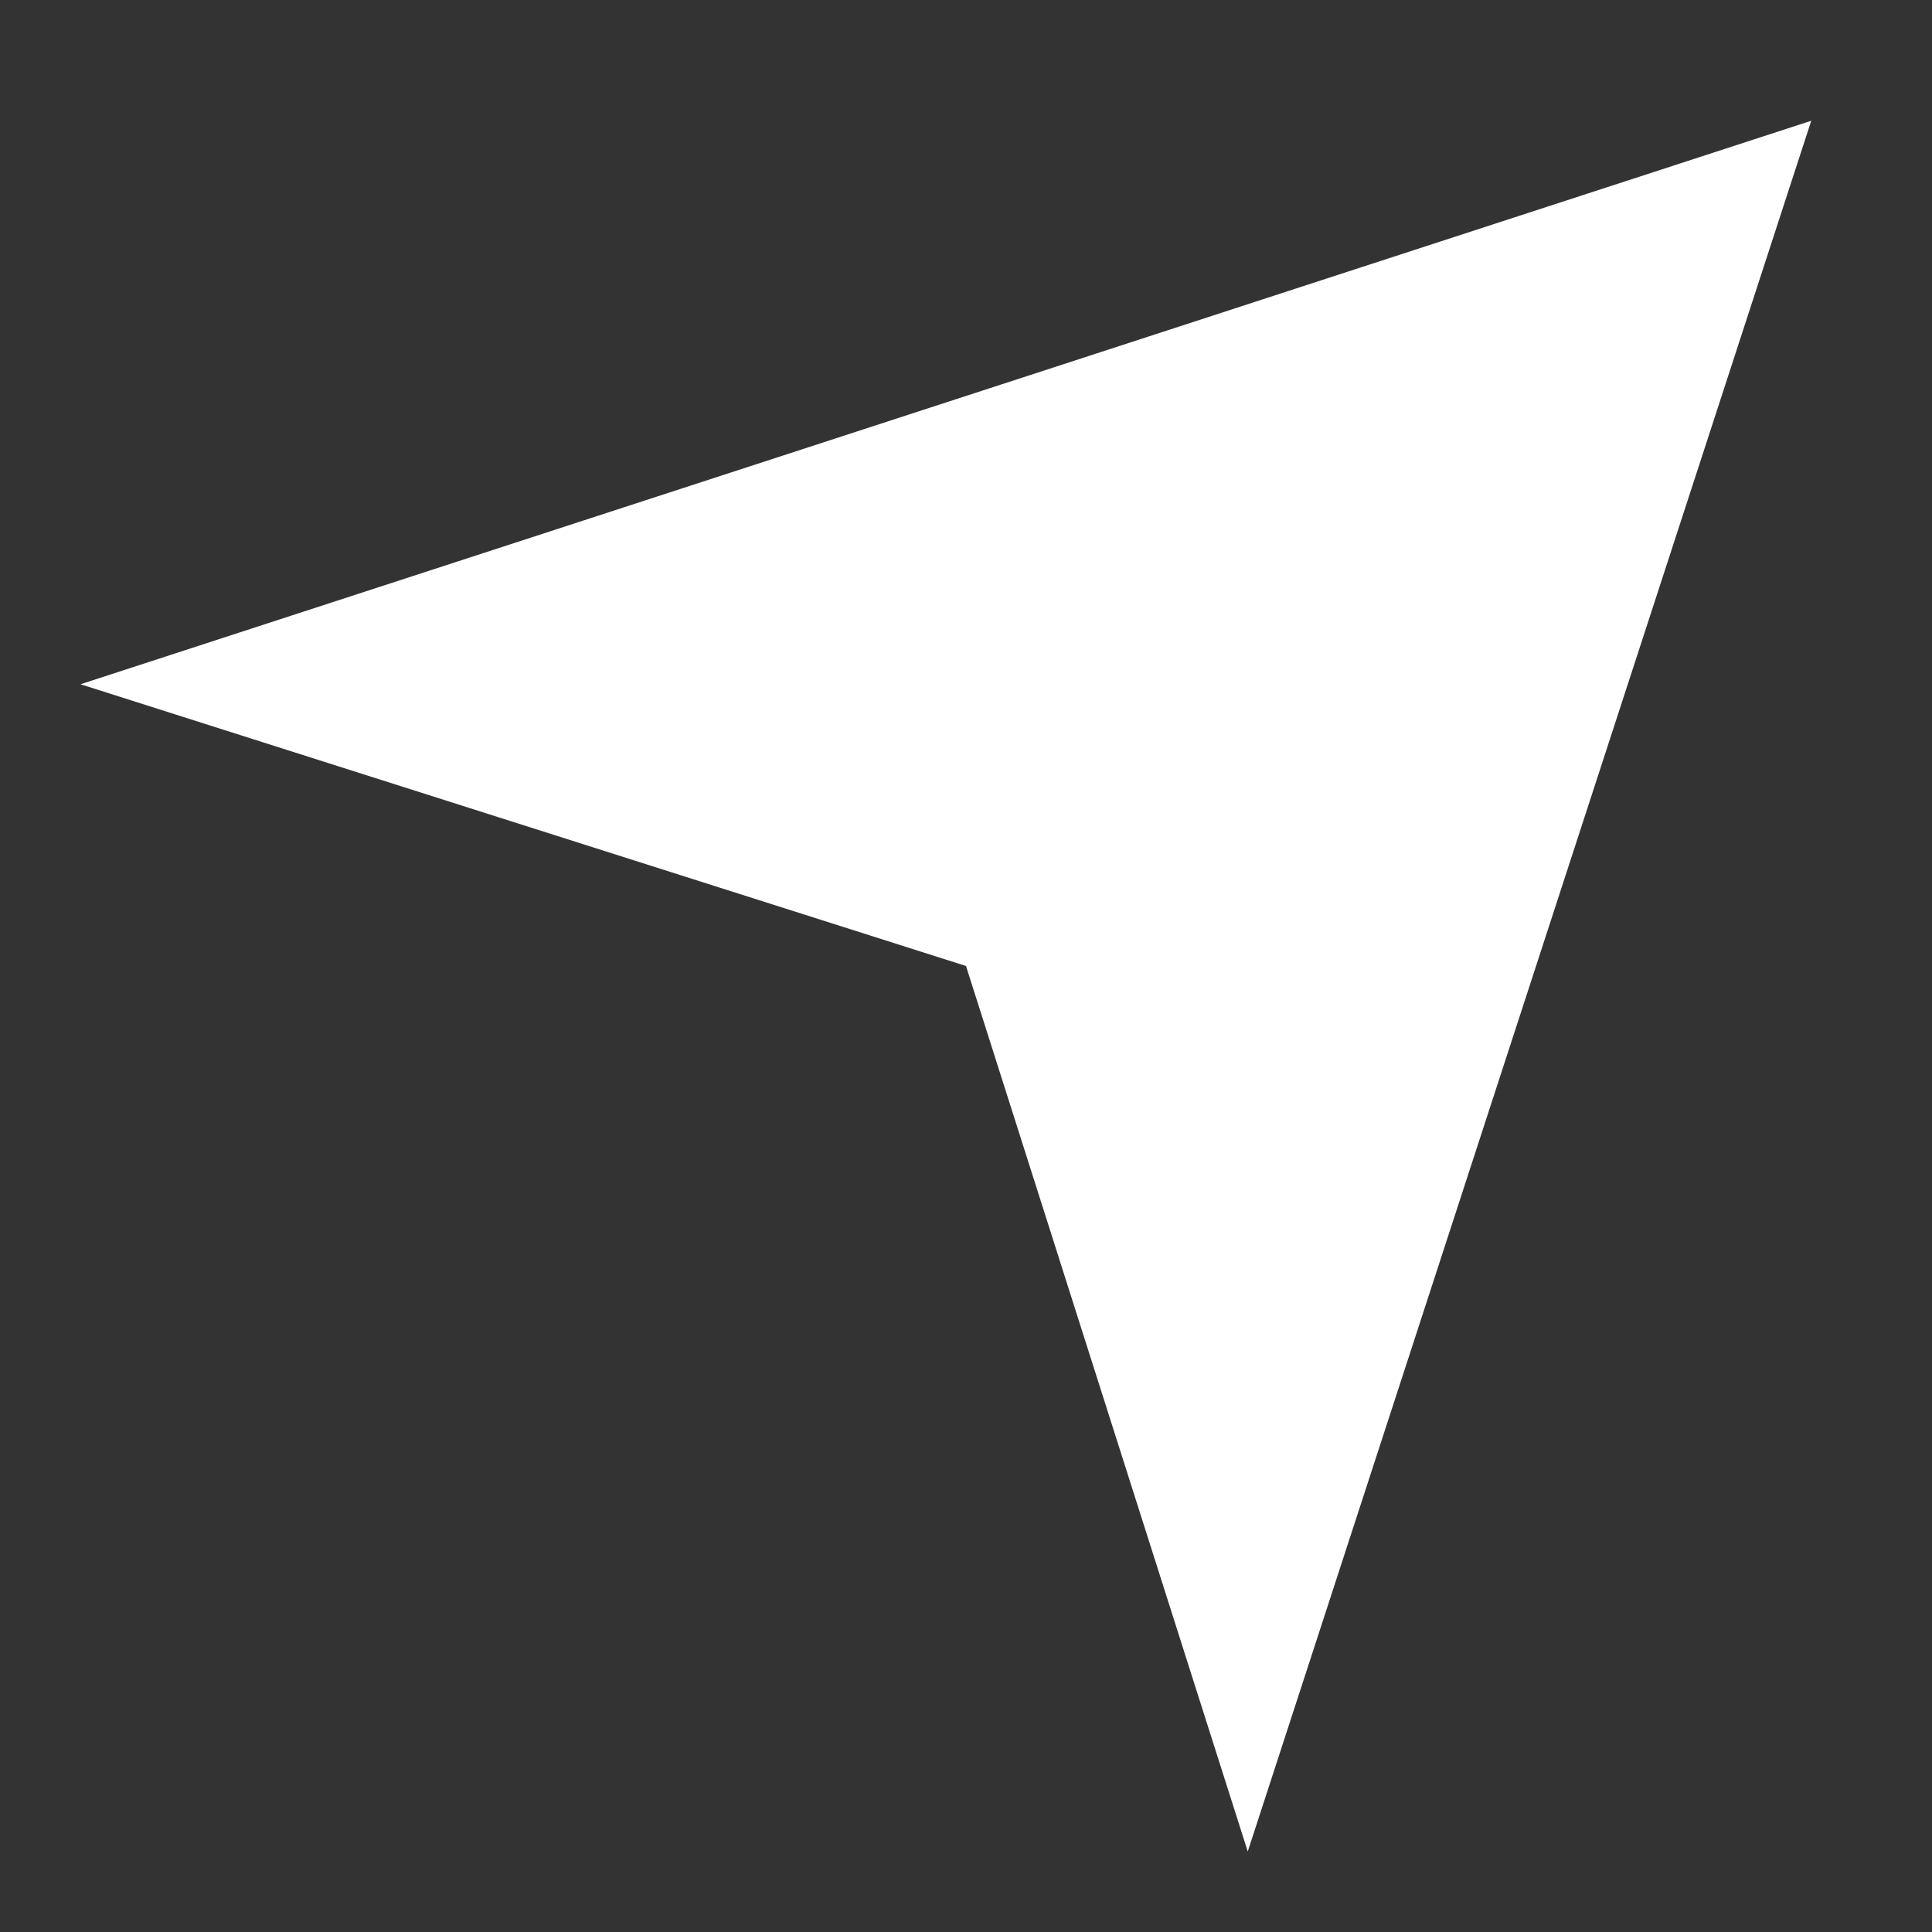 <svg width="24" height="24" viewBox="0 0 24 24" fill="none" xmlns="http://www.w3.org/2000/svg">
<rect x="0" y="0" width="24" height="24" fill="#333333" stroke="none"/>
<path d="M1 8.5L22.5 1.5L15.5 23L12 12L1 8.5Z" fill="white"/>
</svg>
